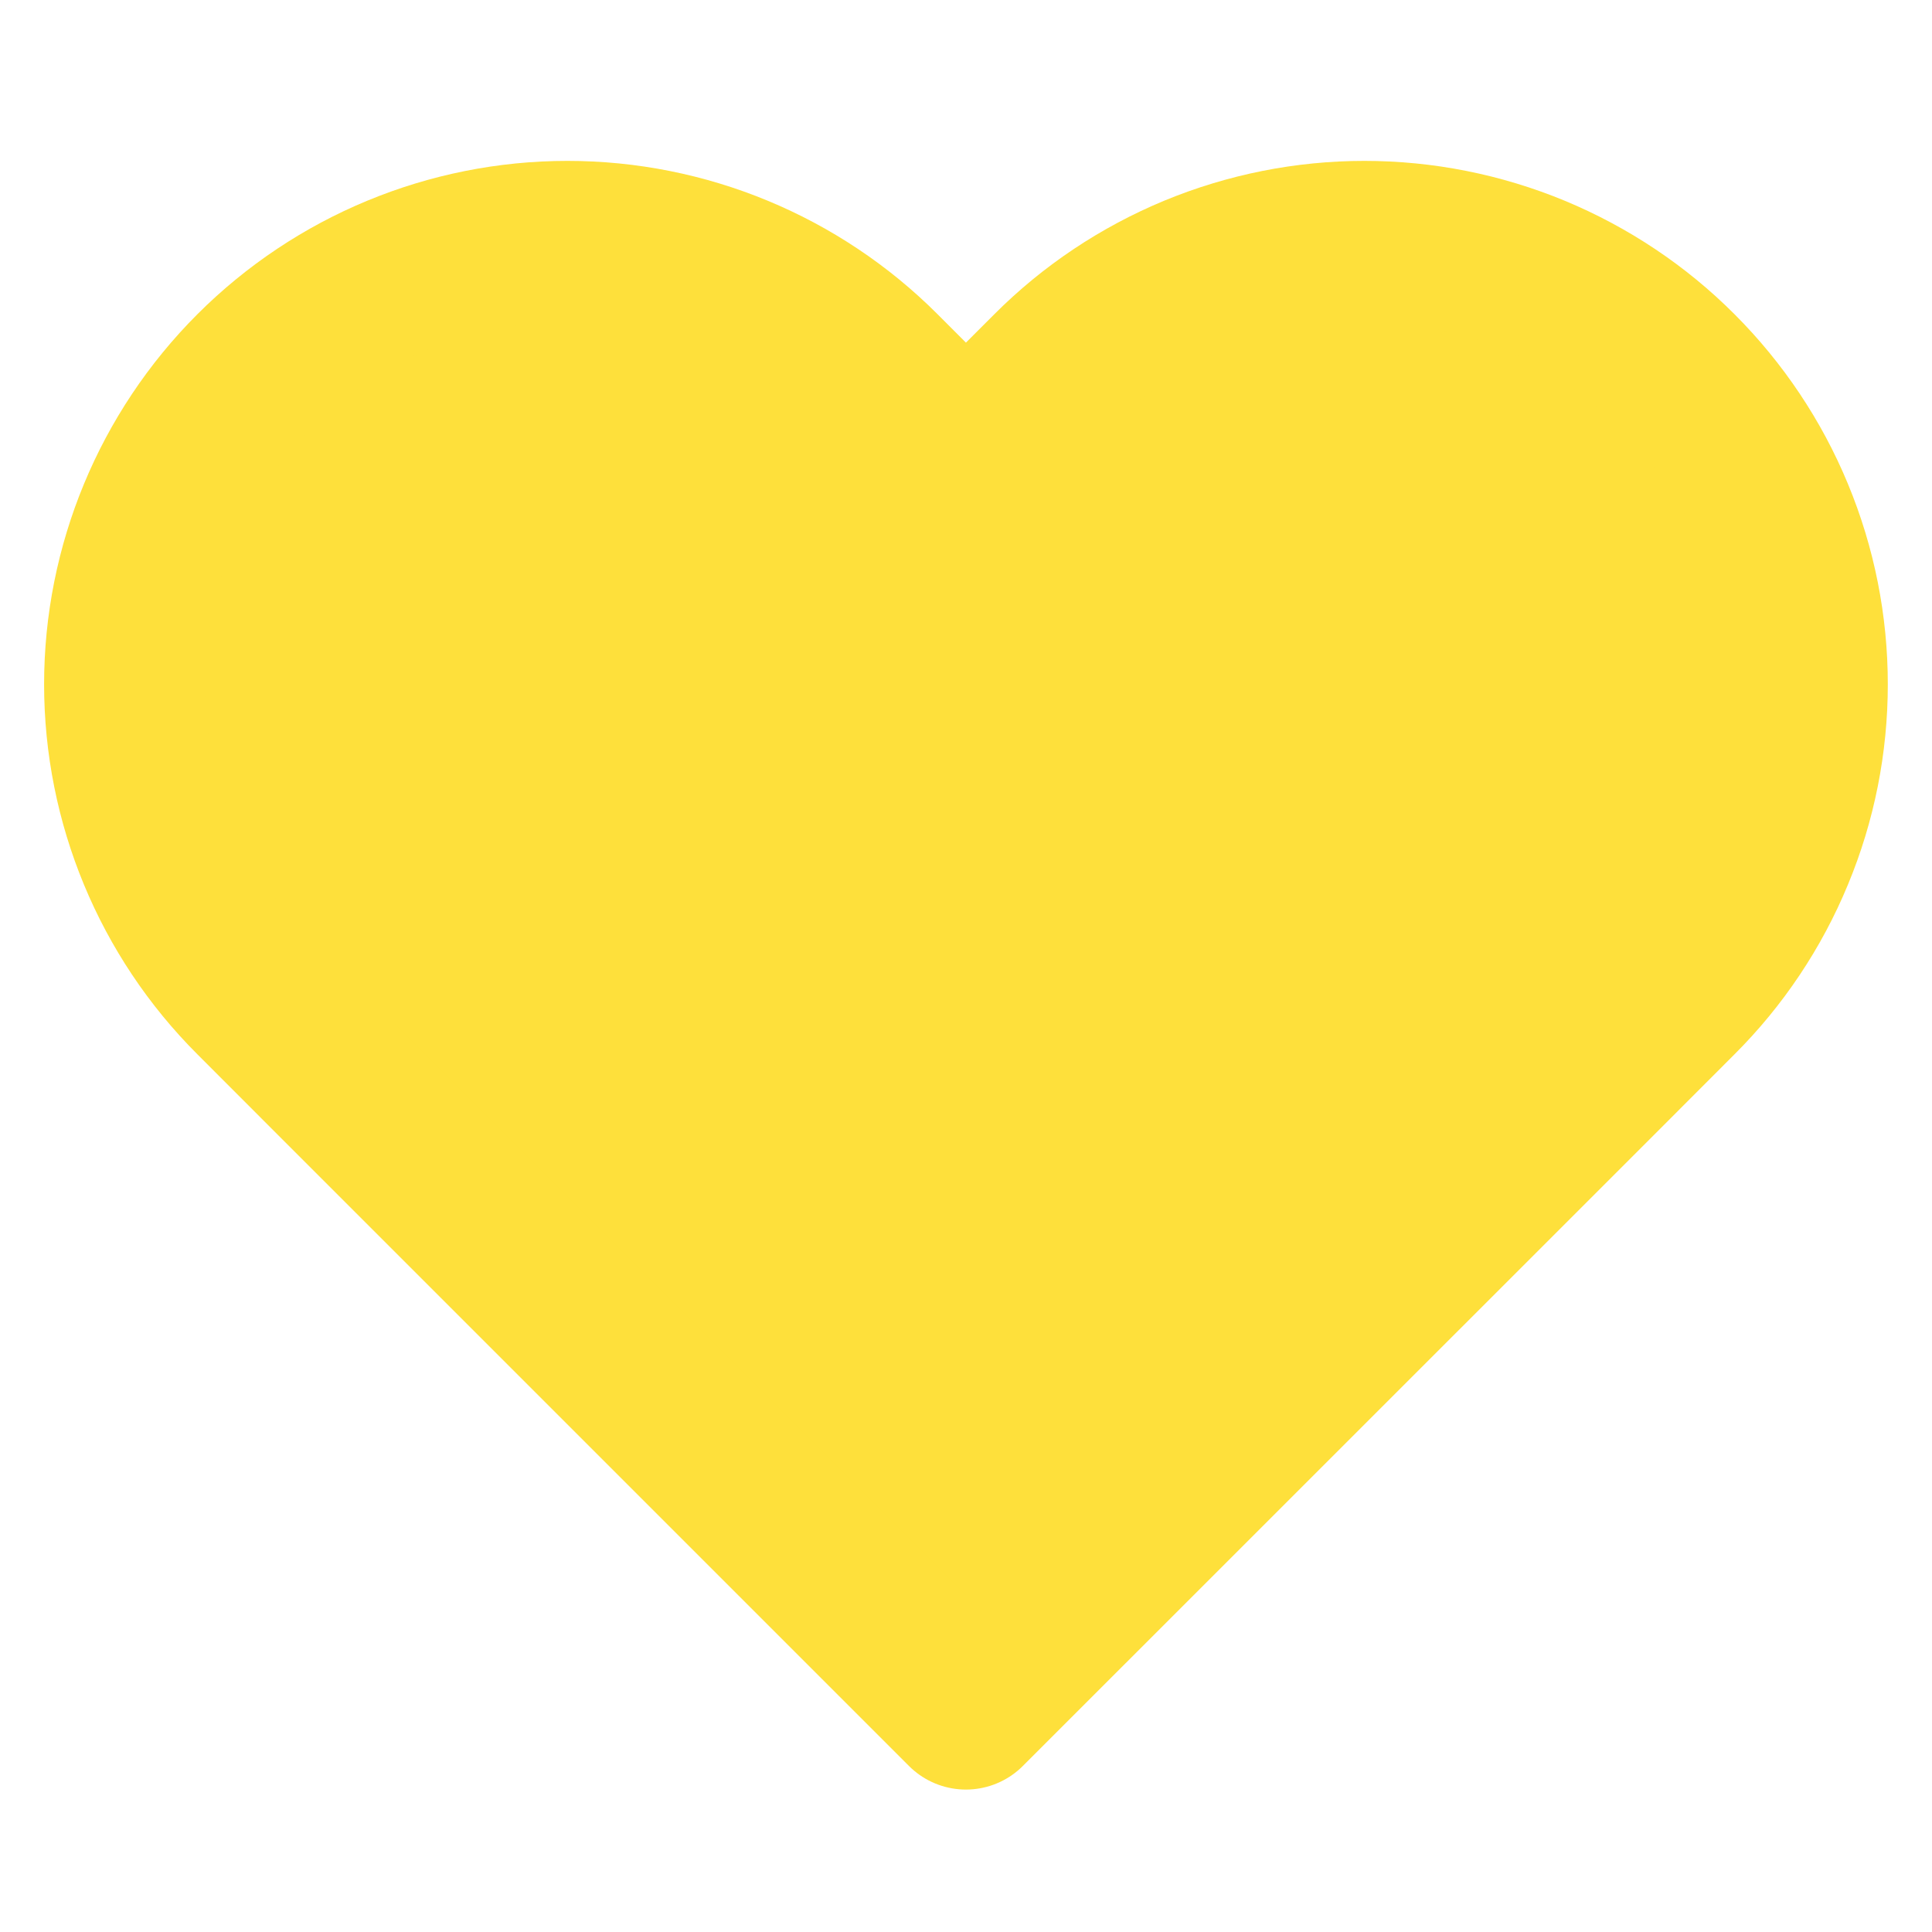 <svg width="20" height="20" viewBox="0 0 20 20" fill="none" xmlns="http://www.w3.org/2000/svg">
    <g clip-path="url(#clip0_86_736)">
        <path d="M17.366 3.842C16.941 3.416 16.435 3.079 15.879 2.848C15.323 2.618 14.726 2.499 14.124 2.499C13.522 2.499 12.926 2.618 12.37 2.848C11.814 3.079 11.308 3.416 10.883 3.842L9.999 4.726L9.116 3.842C8.256 2.982 7.09 2.499 5.874 2.499C4.659 2.499 3.493 2.982 2.633 3.842C1.773 4.702 1.29 5.868 1.29 7.084C1.29 8.3 1.773 9.466 2.633 10.325L3.516 11.209L9.999 17.692L16.483 11.209L17.366 10.325C17.792 9.9 18.13 9.395 18.36 8.838C18.591 8.282 18.709 7.686 18.709 7.084C18.709 6.482 18.591 5.886 18.36 5.329C18.13 4.773 17.792 4.268 17.366 3.842Z" fill="#FEE03B" stroke="#FEE03B" stroke-width="1.667" stroke-linecap="round" stroke-linejoin="round"/>
    </g>
    <defs>
        <clipPath id="clip0_86_736">
            <rect width="20" height="20" fill="white"/>
        </clipPath>
    </defs>
</svg>
